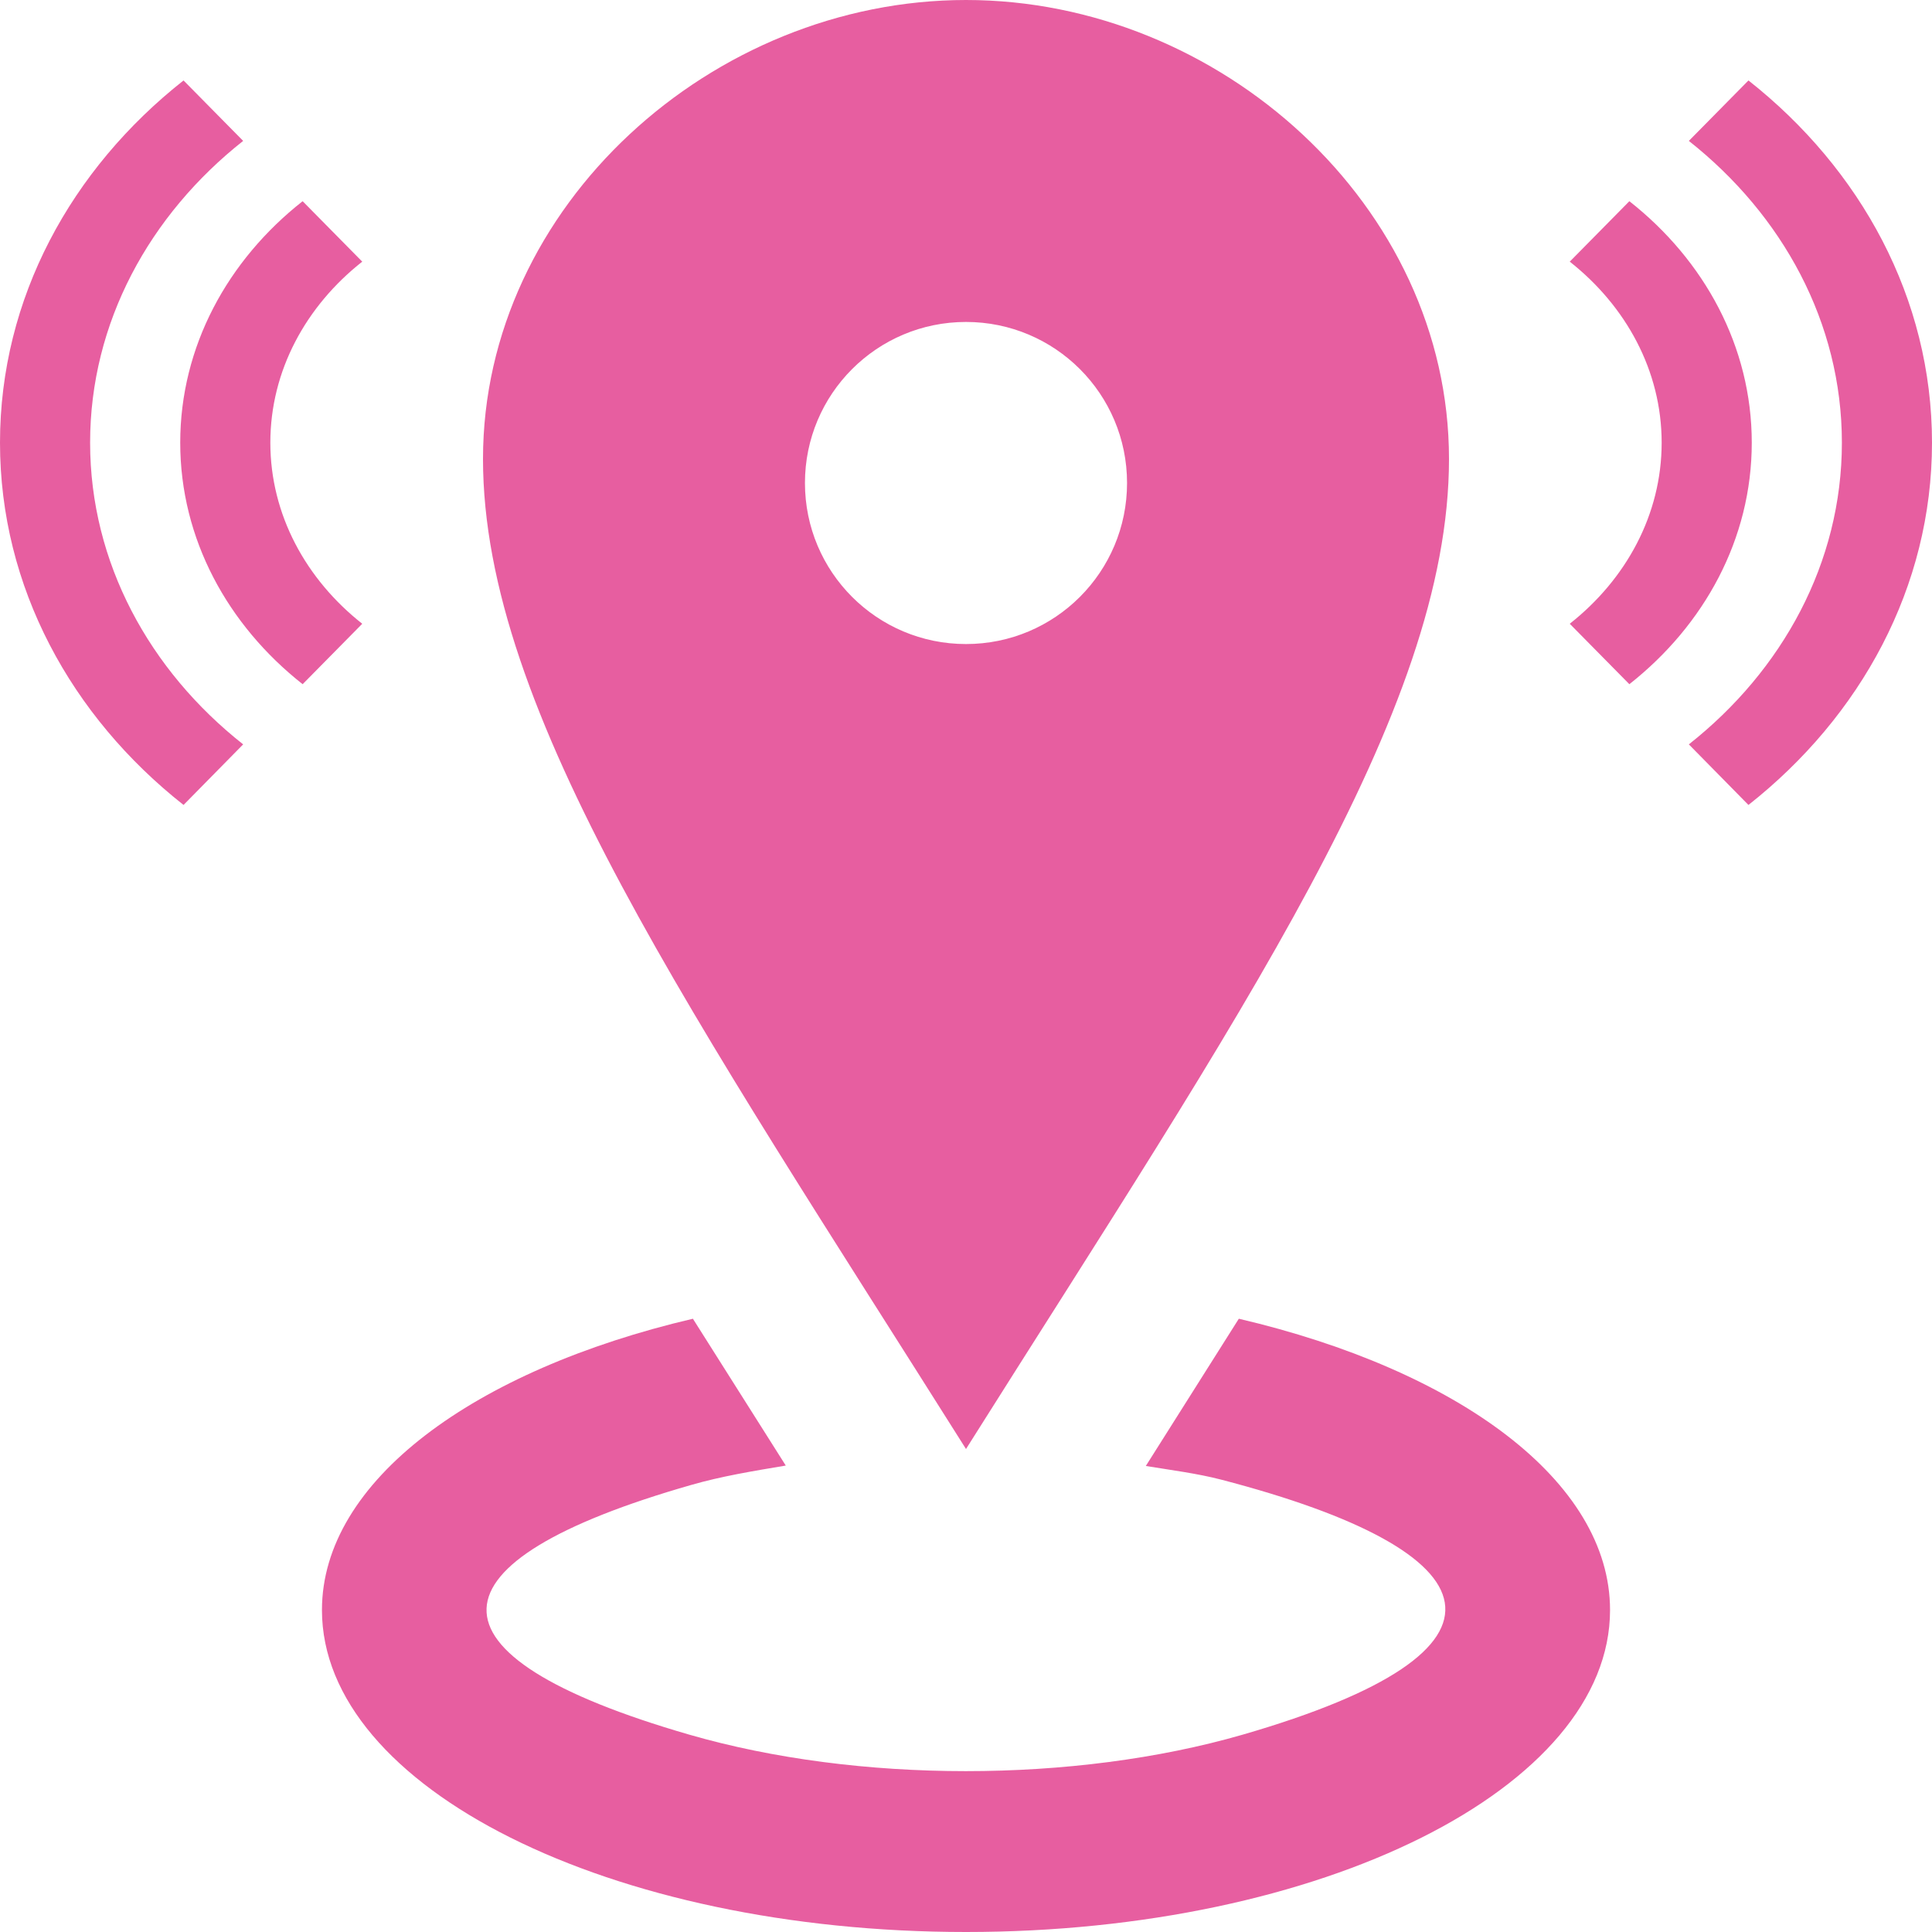 <svg width="14" height="14" viewBox="0 0 14 14" fill="none" xmlns="http://www.w3.org/2000/svg">
<path d="M7 0C5.164 0 3.5 1.489 3.5 3.326C3.5 5.162 5.018 7.355 7 10.5C8.982 7.355 10.5 5.162 10.5 3.326C10.5 1.489 8.837 0 7 0ZM7 4.667C6.355 4.667 5.833 4.145 5.833 3.5C5.833 2.855 6.355 2.333 7 2.333C7.645 2.333 8.167 2.855 8.167 3.5C8.167 4.145 7.645 4.667 7 4.667ZM13.347 3.208C13.347 2.337 12.916 1.557 12.238 1.021L12.67 0.583C13.484 1.225 14 2.161 14 3.208C14 4.254 13.484 5.191 12.67 5.833L12.238 5.394C12.916 4.859 13.347 4.078 13.347 3.208ZM11.375 4.52L11.807 4.958C12.35 4.53 12.694 3.905 12.694 3.208C12.694 2.511 12.35 1.885 11.807 1.458L11.375 1.896C11.782 2.217 12.041 2.686 12.041 3.208C12.041 3.73 11.782 4.199 11.375 4.52ZM1.762 5.394L1.33 5.833C0.516 5.191 0 4.254 0 3.208C0 2.161 0.516 1.225 1.33 0.583L1.762 1.021C1.084 1.557 0.653 2.337 0.653 3.208C0.653 4.078 1.084 4.859 1.762 5.394ZM1.959 3.208C1.959 2.685 2.218 2.217 2.625 1.896L2.193 1.458C1.65 1.885 1.306 2.511 1.306 3.208C1.306 3.905 1.65 4.53 2.193 4.958L2.625 4.52C2.218 4.199 1.959 3.73 1.959 3.208ZM11.667 11.667C11.667 12.955 9.578 14 7 14C4.422 14 2.333 12.955 2.333 11.667C2.333 10.732 3.435 9.928 5.021 9.556L5.694 10.62C5.461 10.659 5.224 10.698 5.007 10.761C3.075 11.314 2.993 11.991 4.995 12.57C6.213 12.922 7.782 12.923 9.005 12.57C11.116 11.959 10.851 11.243 8.849 10.722C8.676 10.677 8.486 10.653 8.303 10.623L8.977 9.556C10.565 9.928 11.667 10.732 11.667 11.667Z" fill="#E75EA0"/>
</svg>
